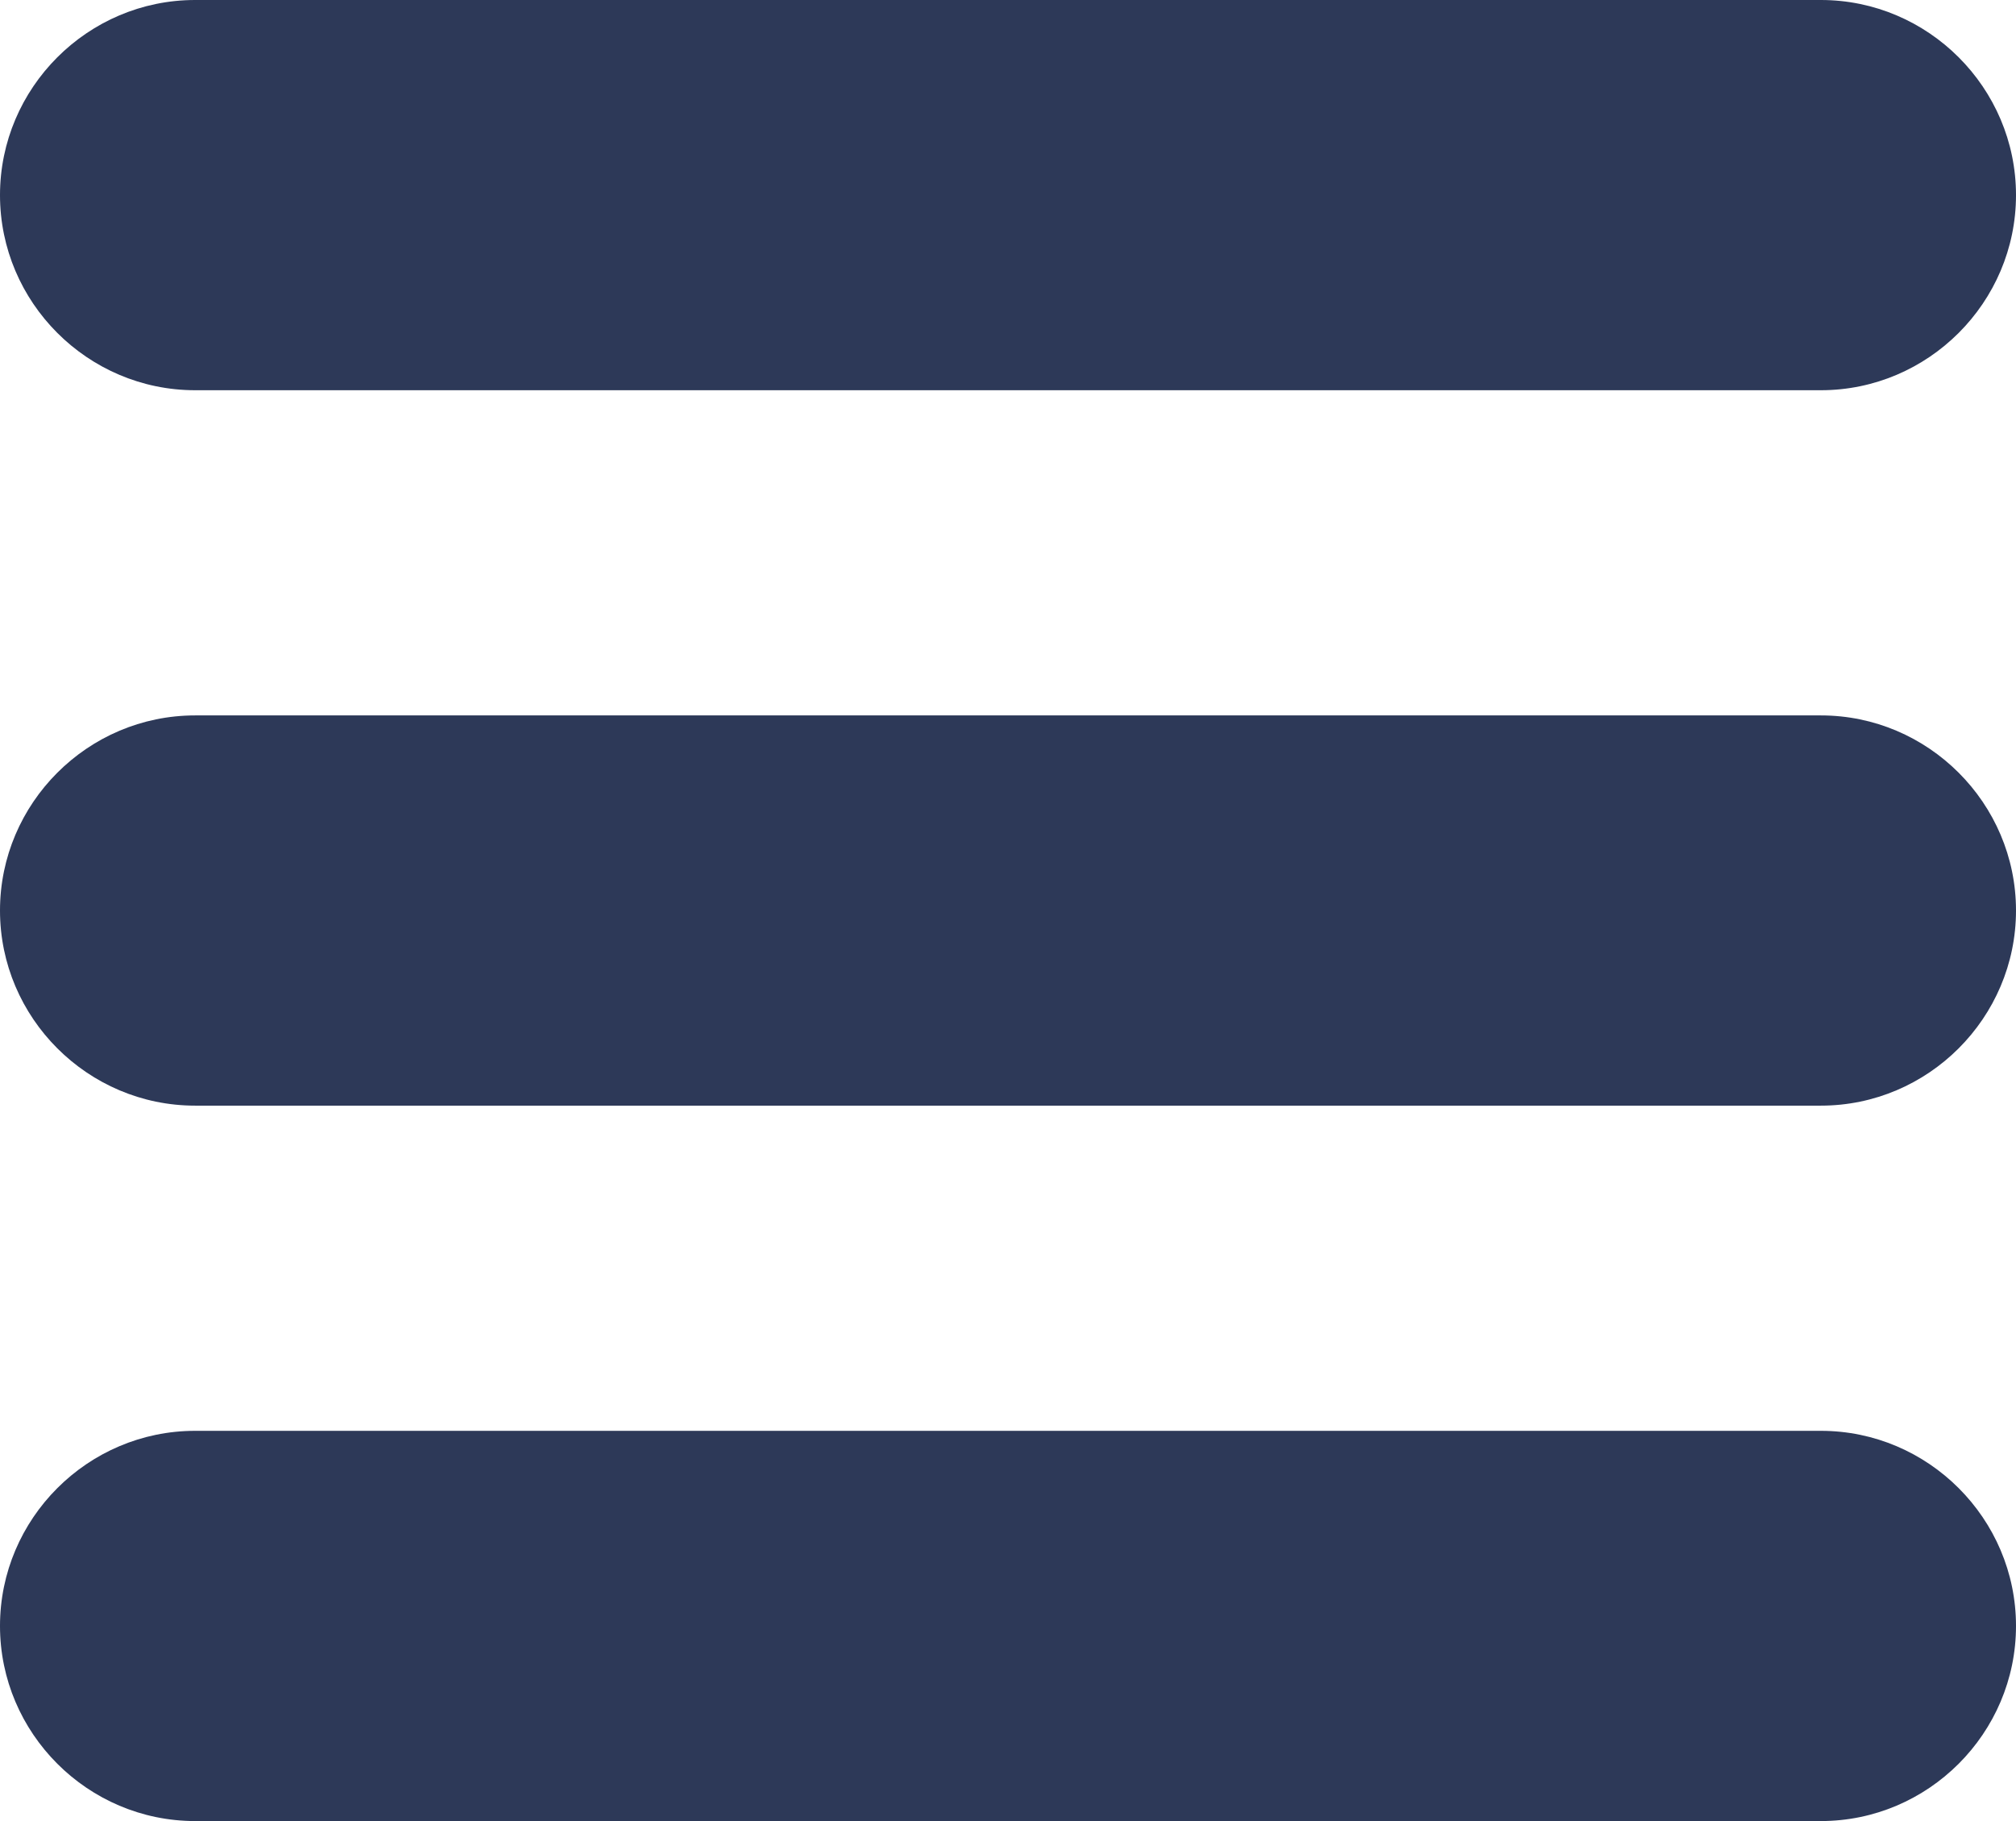 <?xml version="1.0" encoding="utf-8"?>
<svg viewBox="0 0 124 112" xmlns="http://www.w3.org/2000/svg">
  <path d="M 112 0 L 12 0 C 5.4 0 0 5.4 0 12 C 0 18.6 5.4 24 12 24 L 112 24 C 118.6 24 124 18.6 124 12 C 124 5.4 118.6 0 112 0 Z" data-original="#000000" style="fill: #2D3958;"/>
  <path d="M 112 44 L 12 44 C 5.4 44 0 49.4 0 56 C 0 62.6 5.4 68 12 68 L 112 68 C 118.6 68 124 62.6 124 56 C 124 49.4 118.6 44 112 44 Z" data-original="#000000" style="fill: #2D3958;"/>
  <path d="M 112 88 L 12 88 C 5.4 88 0 93.4 0 100 C 0 106.6 5.4 112 12 112 L 112 112 C 118.6 112 124 106.6 124 100 C 124 93.4 118.6 88 112 88 Z" data-original="#000000" style="fill: #2D3958;"/>
</svg>
